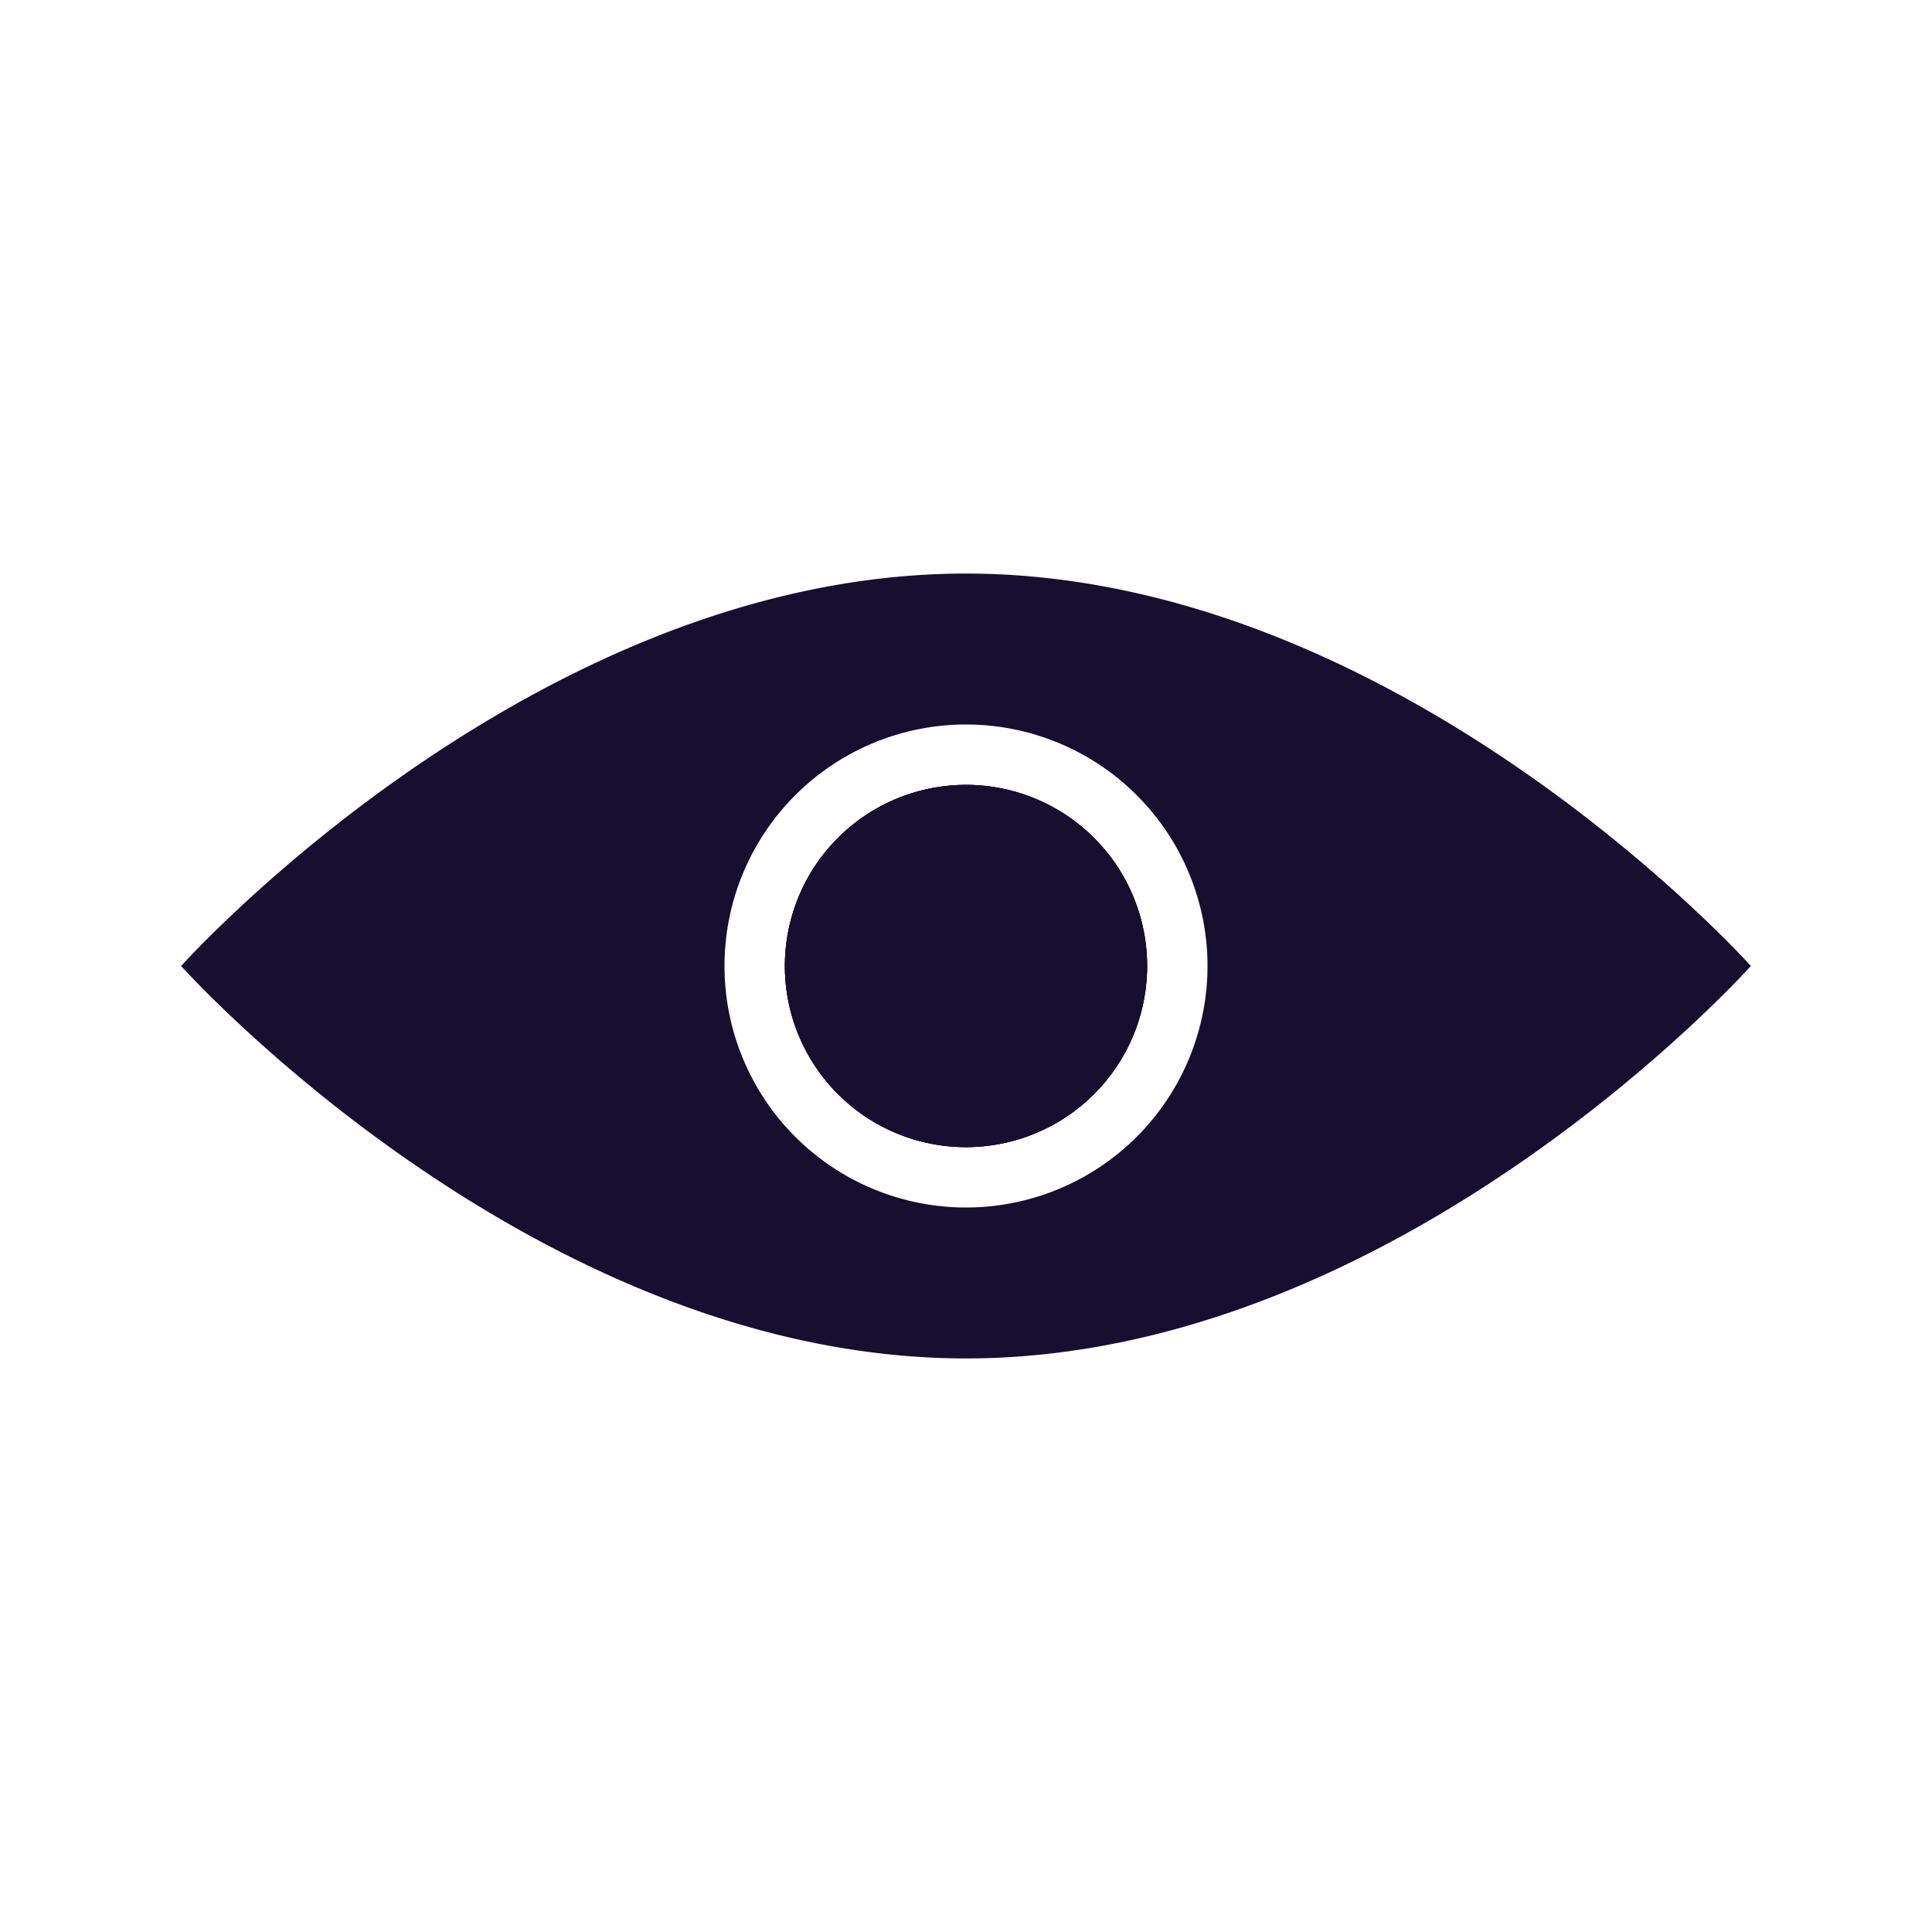<svg height='100px' width='100px'  fill="#160F30" xmlns="http://www.w3.org/2000/svg" viewBox="0 0 64 64" x="0px" y="0px"><title>vision, eyesight, eyeball, iris, eyes</title><g data-name="Layer 2"><path d="M38,32a6,6,0,1,1-6-6A6,6,0,0,1,38,32Z"></path><path d="M32,19C17.64,19,6,32,6,32S17.64,45,32,45,58,32,58,32,46.36,19,32,19Zm0,21a8,8,0,1,1,8-8A8,8,0,0,1,32,40Z"></path><path d="M38,32a6,6,0,1,1-6-6A6,6,0,0,1,38,32Z"></path><path d="M38,32a6,6,0,1,1-6-6A6,6,0,0,1,38,32Z"></path></g></svg>
